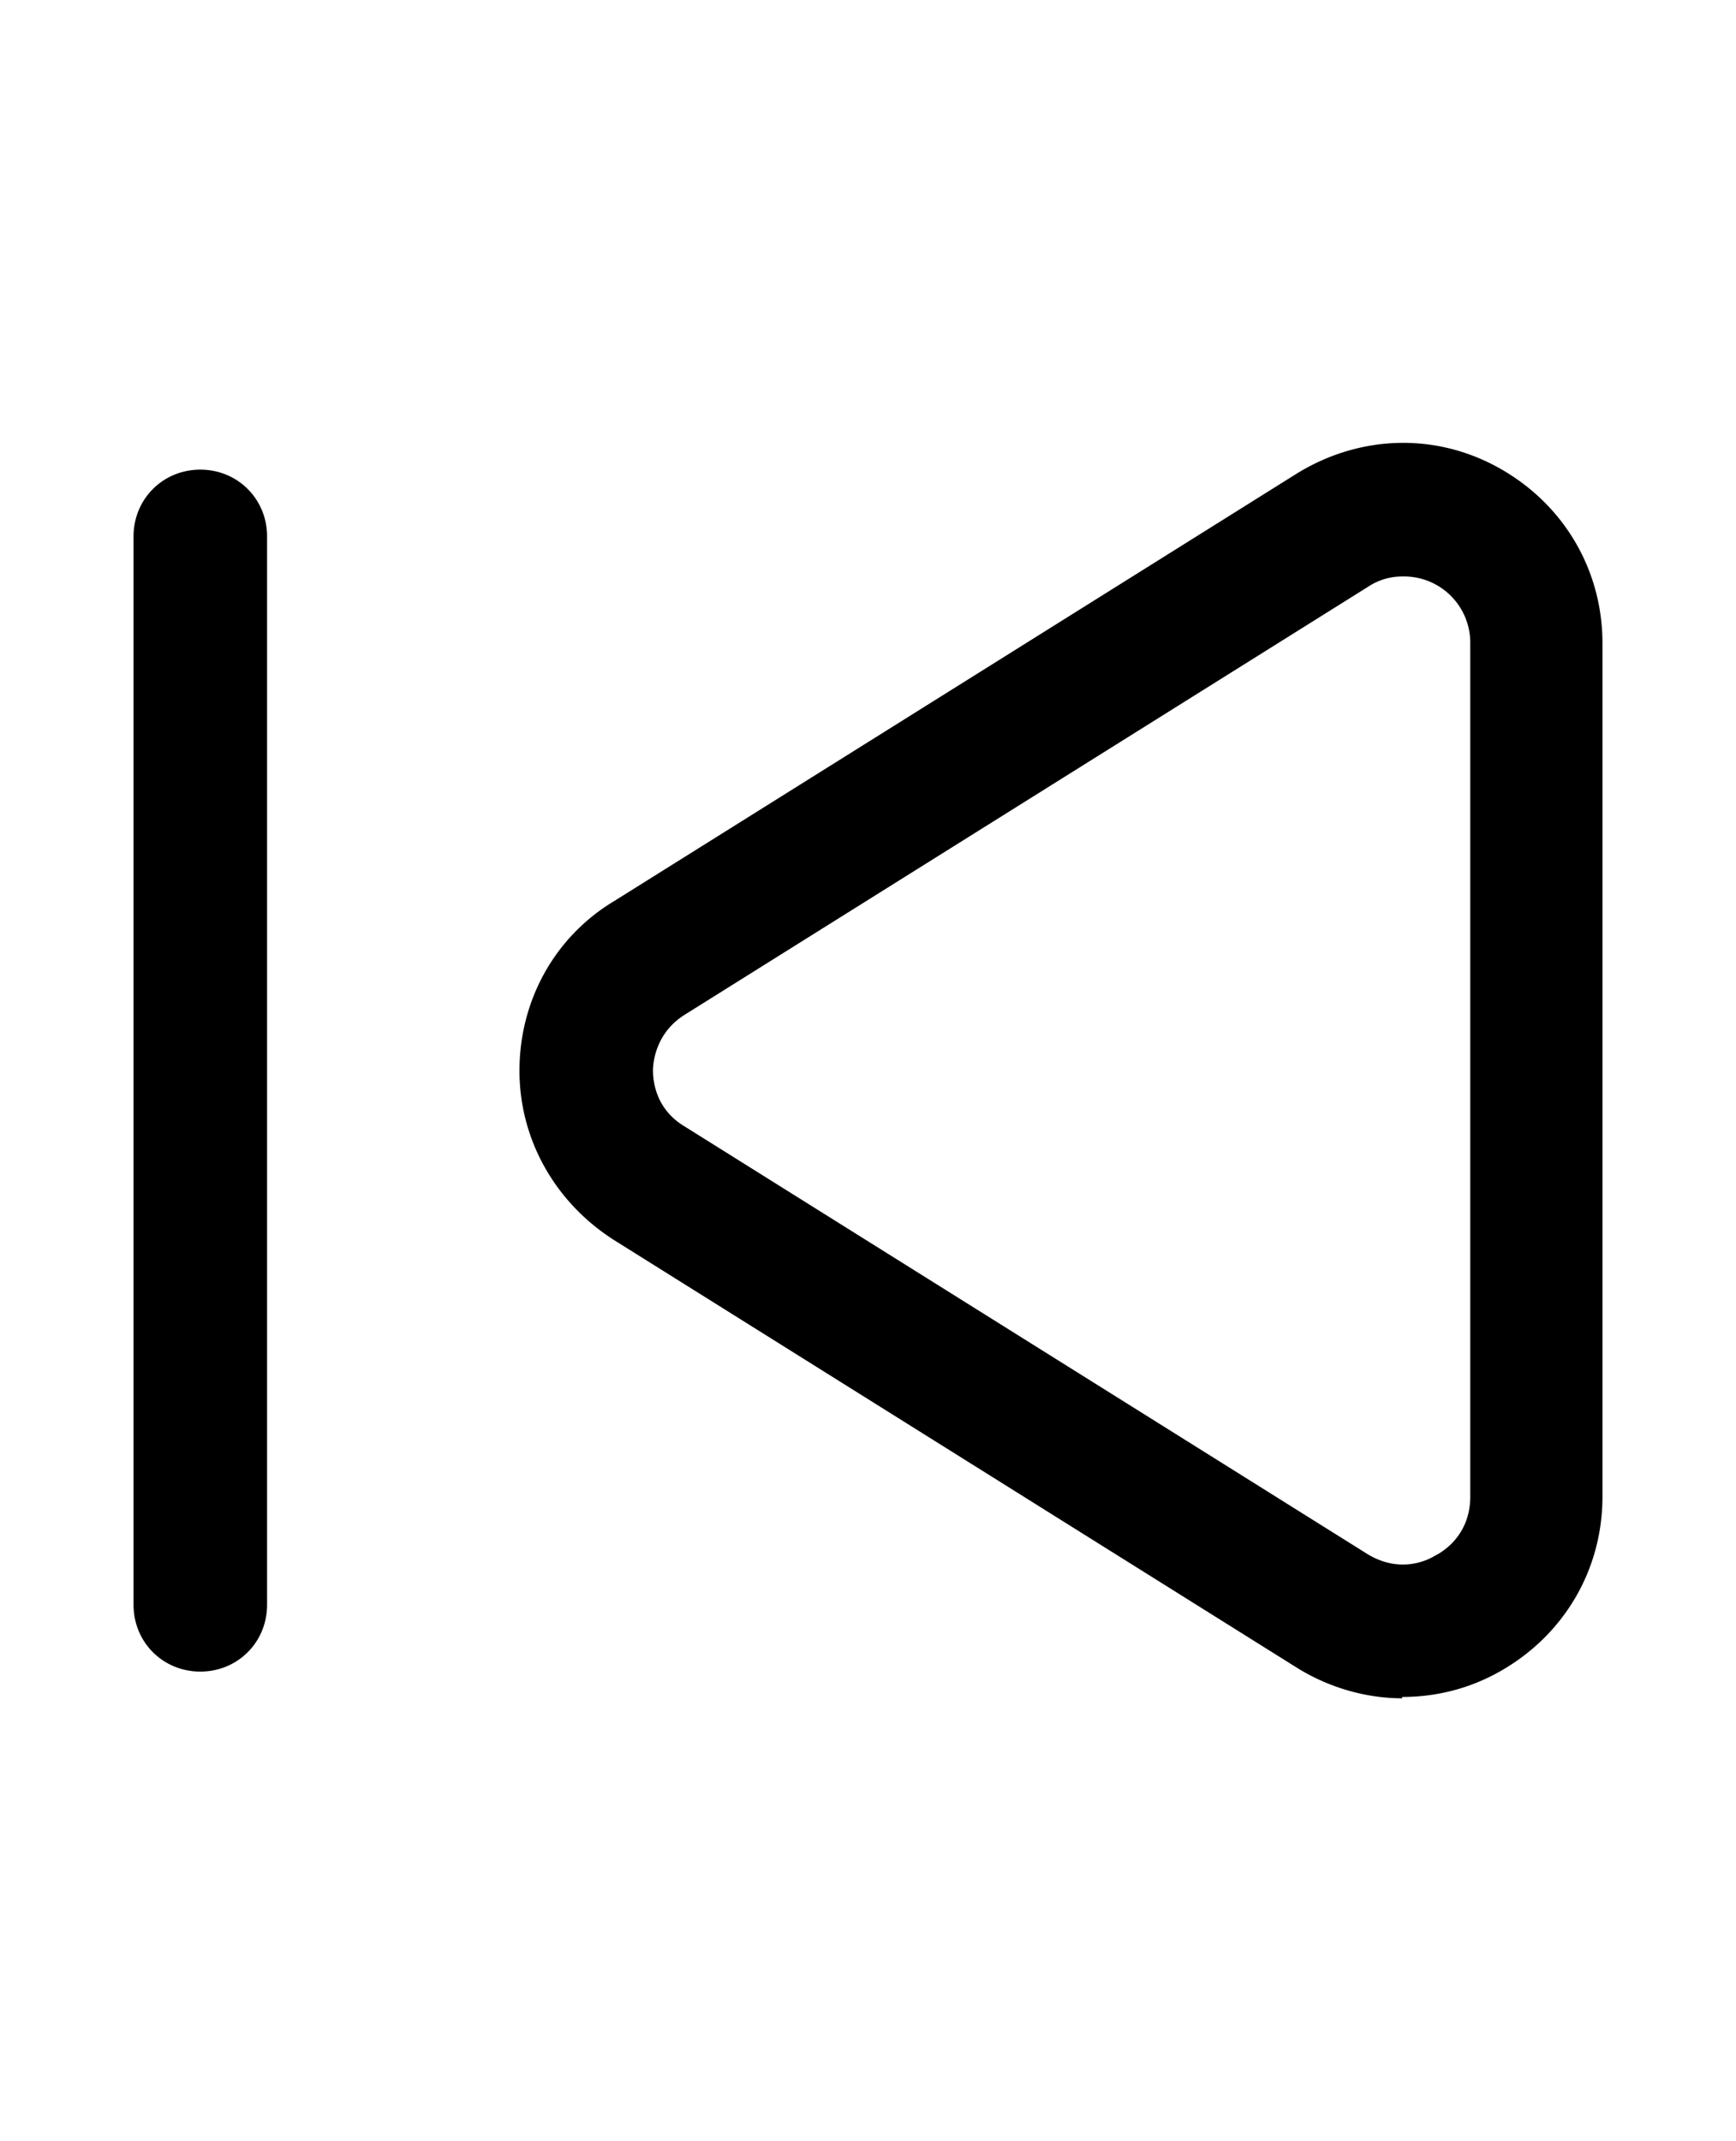<svg xmlns="http://www.w3.org/2000/svg" width="3em" height="3.7em" viewBox="0 0 13 16"><path fill="currentColor" d="M10.5 12.7c-.27 0-.55-.08-.79-.23L4.6 9.27c-.44-.28-.71-.75-.71-1.27s.26-1 .71-1.27l.26.42l-.26-.42l5.11-3.2c.47-.29 1.04-.31 1.52-.04s.77.76.77 1.31v6.39c0 .55-.29 1.04-.77 1.31c-.23.13-.48.19-.73.19Zm0-8.4c-.08 0-.17.02-.26.08l-5.11 3.2c-.21.13-.24.34-.24.42s.02.29.24.42l5.11 3.2c.23.14.43.06.51.01c.08-.04.26-.17.26-.44V4.8a.496.496 0 0 0-.51-.5m-9 8.2c-.28 0-.5-.22-.5-.5V4c0-.28.22-.5.5-.5s.5.22.5.5v8c0 .28-.22.5-.5.5"/></svg>